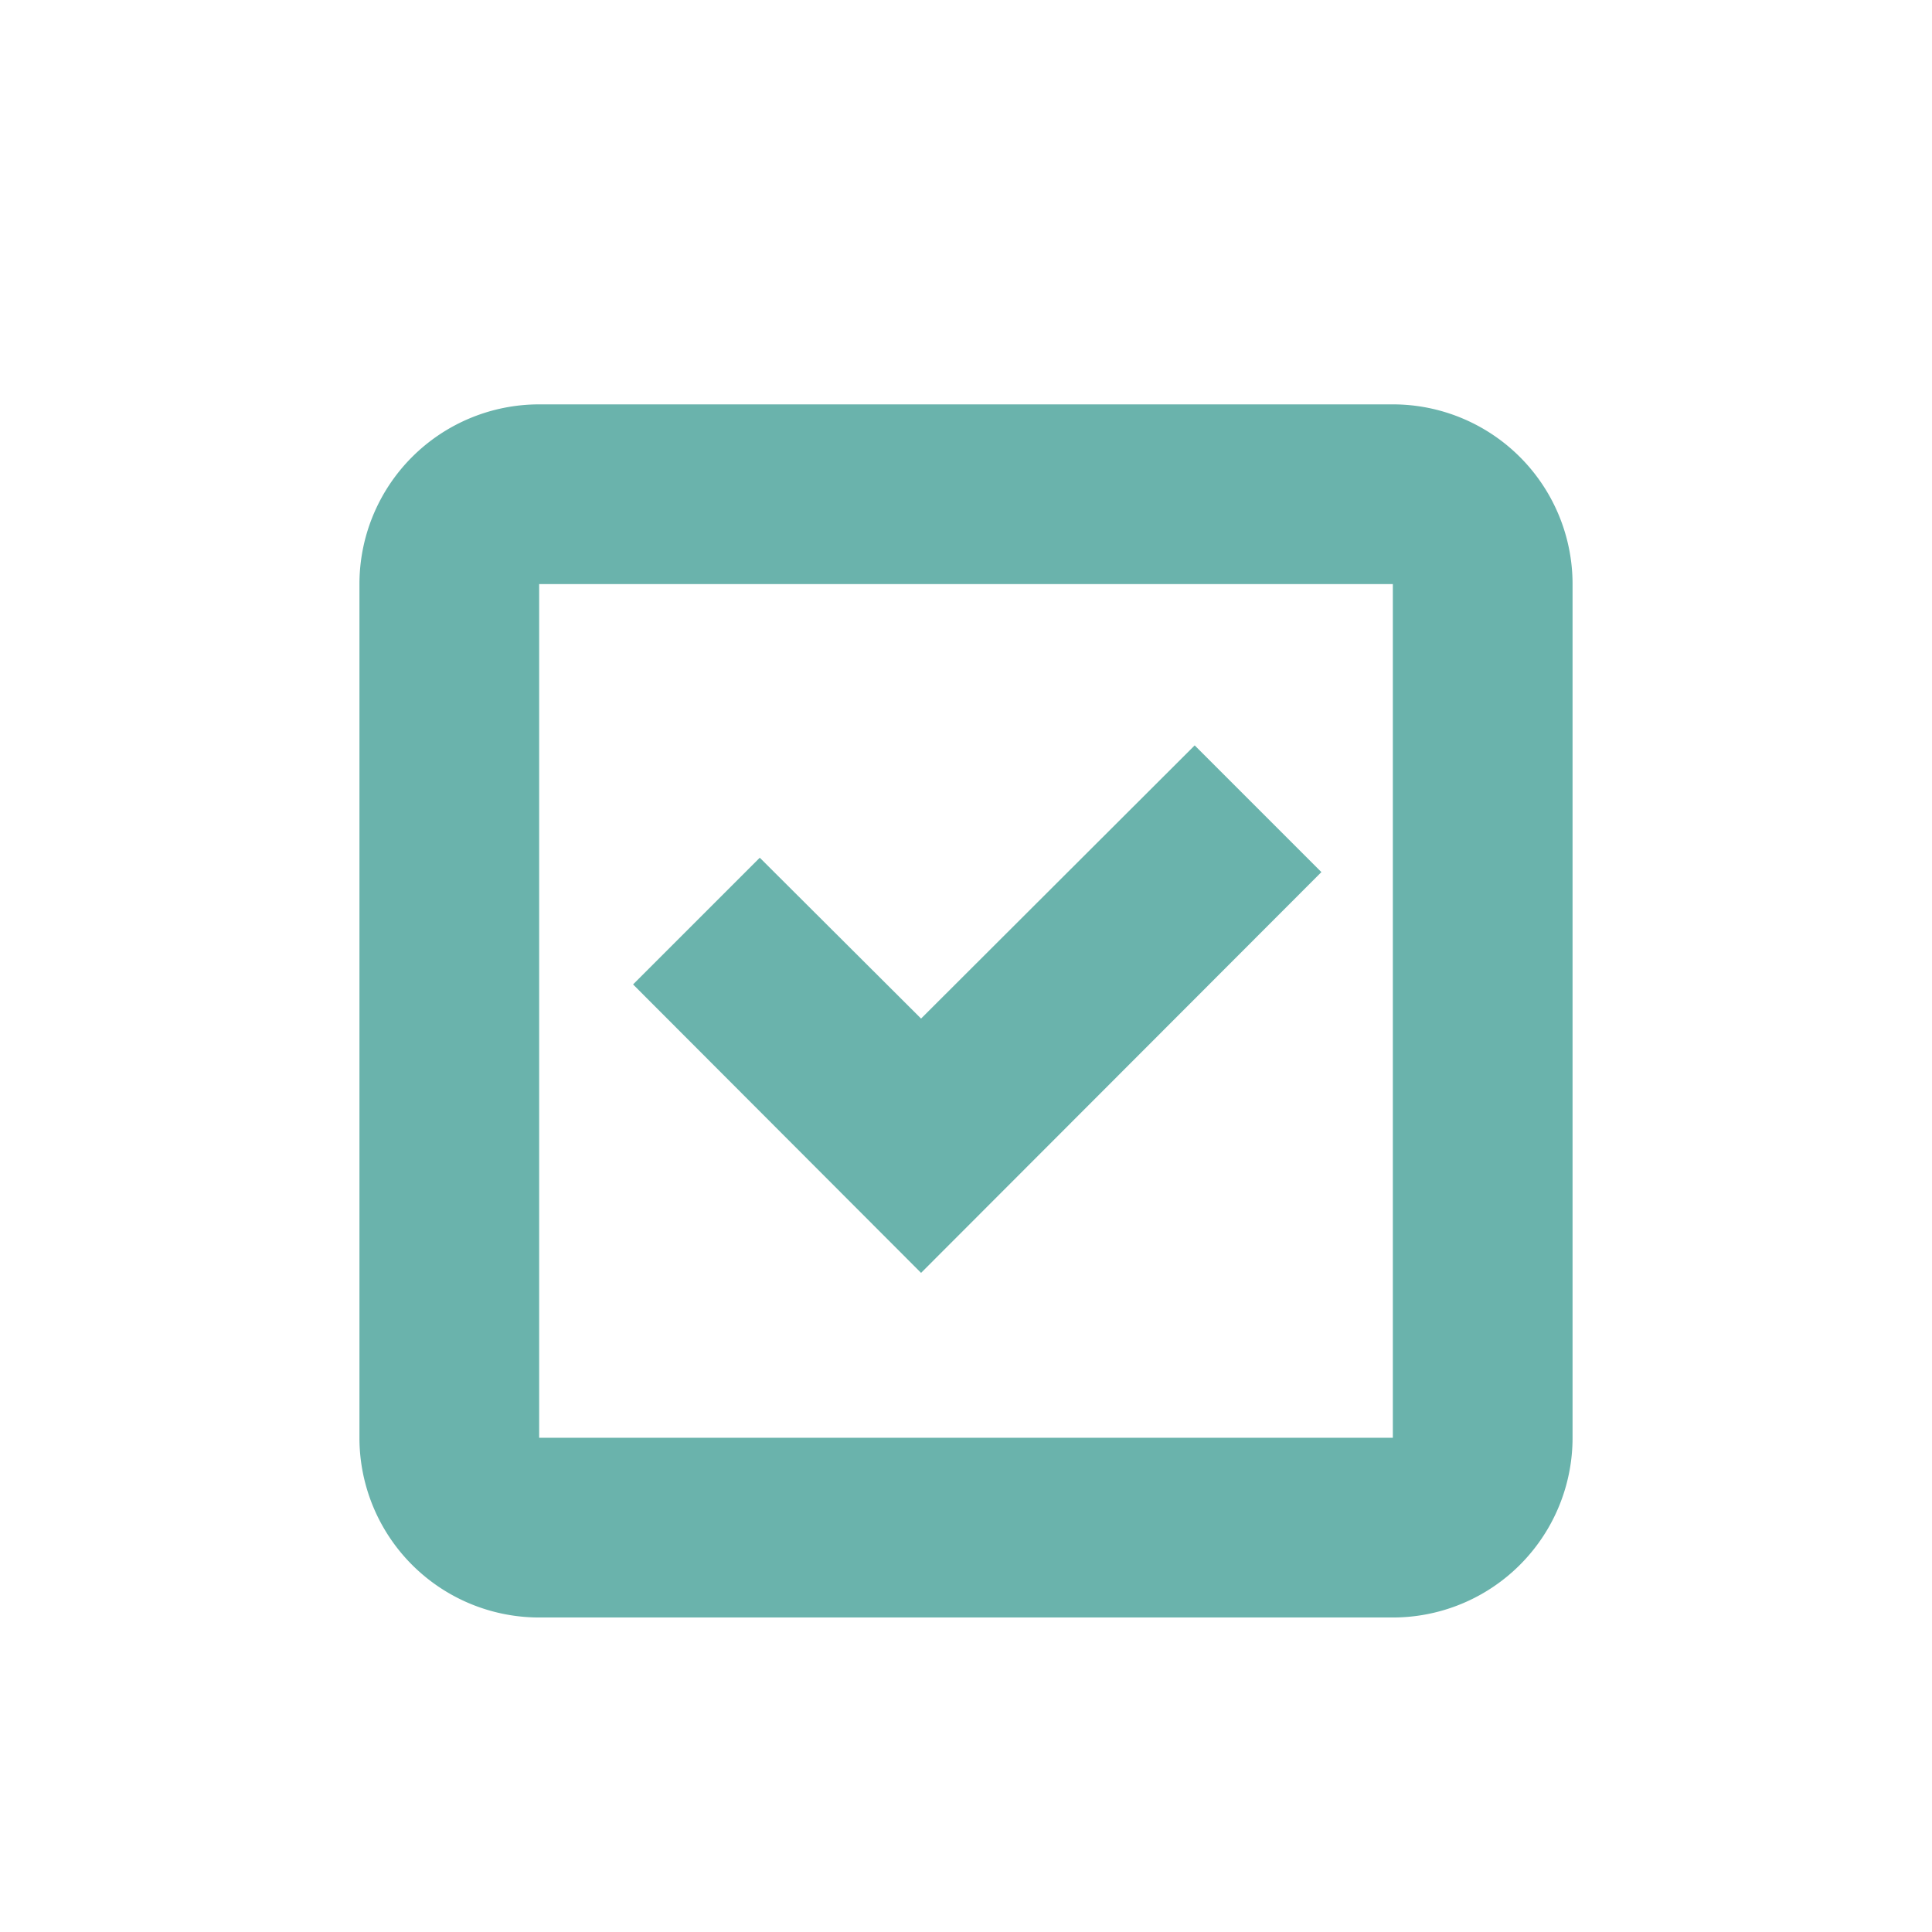 <svg xmlns="http://www.w3.org/2000/svg" viewBox="0 0 43 43"><defs><style>.cls-1{fill:#6ab3ac;}.cls-2{fill:none;}</style></defs><title>icon4_b</title><g id="レイヤー_2" data-name="レイヤー 2"><g id="レイヤー_2-2" data-name="レイヤー 2"><path class="cls-1" d="M31,13V32H12V13H31m0-4H12a4,4,0,0,0-4,4V32a4,4,0,0,0,4,4H31a4,4,0,0,0,4-4V13a4,4,0,0,0-4-4Z"/><polygon class="cls-1" points="20.5 28.33 14.09 21.91 16.91 19.09 20.5 22.67 26.59 16.59 29.41 19.41 20.5 28.33"/><rect class="cls-2" width="43" height="43"/></g></g></svg>
